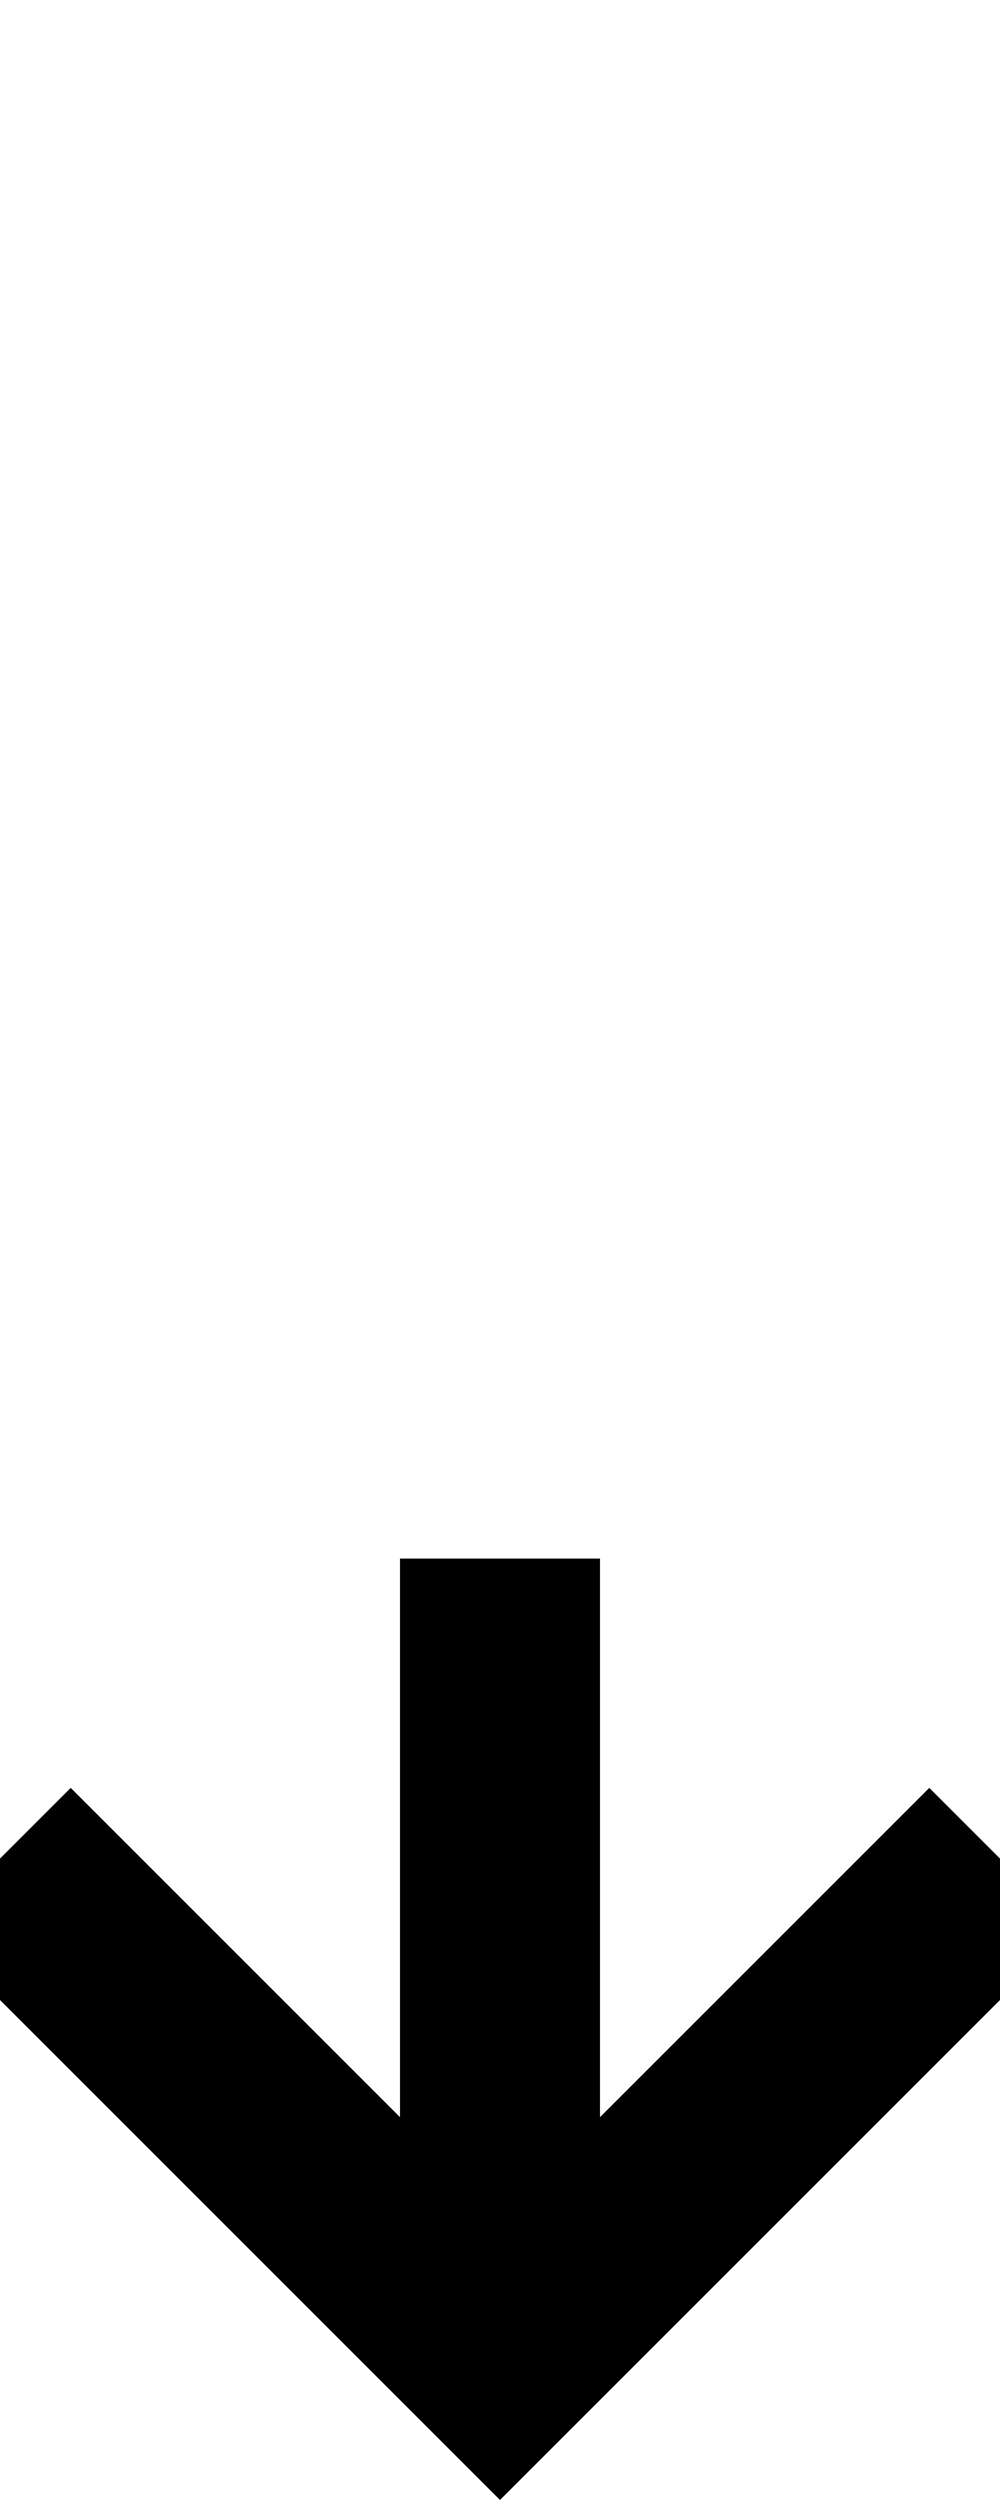 <?xml version="1.0" encoding="UTF-8" standalone="no"?>
<!-- Created with Inkscape (http://www.inkscape.org/) -->

<svg
   width="400"
   height="1000"
   viewBox="0 0 400 1000"
   version="1.1"
   id="svg5"
   inkscape:export-filename="f4.svg"
   inkscape:export-xdpi="96"
   inkscape:export-ydpi="96"
   inkscape:version="1.2.1 (9c6d41e410, 2022-07-14)"
   sodipodi:docname="lo.svg"
   xmlns:inkscape="http://www.inkscape.org/namespaces/inkscape"
   xmlns:sodipodi="http://sodipodi.sourceforge.net/DTD/sodipodi-0.dtd"
   xmlns="http://www.w3.org/2000/svg"
   xmlns:svg="http://www.w3.org/2000/svg">
  <sodipodi:namedview
     id="namedview7"
     pagecolor="#ffffff"
     bordercolor="#000000"
     borderopacity="0.25"
     inkscape:showpageshadow="2"
     inkscape:pageopacity="0.0"
     inkscape:pagecheckerboard="0"
     inkscape:deskcolor="#d1d1d1"
     inkscape:document-units="px"
     showgrid="true"
     showguides="true"
     inkscape:zoom="0.70710678"
     inkscape:cx="115.25841"
     inkscape:cy="678.82251"
     inkscape:window-width="2304"
     inkscape:window-height="1190"
     inkscape:window-x="-11"
     inkscape:window-y="2027"
     inkscape:window-maximized="1"
     inkscape:current-layer="svg5">
    <inkscape:grid
       type="xygrid"
       id="grid132"
       originx="0"
       originy="1000"
       spacingx="40"
       spacingy="40"
       empspacing="5"
       dotted="false" />
  </sodipodi:namedview>
  <defs
     id="defs2">
    <inkscape:path-effect
       effect="powerstroke"
       id="path-effect3556"
       is_visible="true"
       lpeversion="1"
       offset_points="0.2,0 | 0.5,0 | 0.8,0"
       not_jump="false"
       sort_points="true"
       interpolator_type="CentripetalCatmullRom"
       interpolator_beta="0.75"
       start_linecap_type="square"
       linejoin_type="round"
       miter_limit="4"
       scale_width="309"
       end_linecap_type="square" />
    <inkscape:path-effect
       effect="vonkoch"
       id="path-effect3548"
       is_visible="true"
       lpeversion="1"
       ref_path="M 52.916,105.834 H 158.75"
       generator="m 52.916,105.834 h 35.278 m 35.278,0 H 158.75"
       similar_only="false"
       nbgenerations="4"
       drawall="true"
       maxComplexity="1000" />
    <inkscape:path-effect
       effect="offset"
       id="path-effect3546"
       is_visible="true"
       lpeversion="1.2"
       linejoin_type="miter"
       unit="mm"
       offset="0"
       miter_limit="4"
       attempt_force_join="false"
       update_on_knot_move="true" />
    <inkscape:path-effect
       effect="skeletal"
       id="path-effect3544"
       is_visible="true"
       lpeversion="1"
       pattern="M 0,0 H 1"
       copytype="single_stretched"
       prop_scale="1"
       scale_y_rel="false"
       spacing="0"
       normal_offset="0"
       tang_offset="0"
       prop_units="false"
       vertical_pattern="false"
       hide_knot="false"
       fuse_tolerance="0" />
    <inkscape:path-effect
       effect="fill_between_many"
       method="bsplinespiro"
       linkedpaths="#path3538,0,1"
       id="path-effect3558"
       join="true"
       close="true"
       autoreverse="true"
       is_visible="true"
       lpeversion="0" />
  </defs>
  <g
     id="path1662"
     transform="rotate(180,200,791.716)">
    <path
       style="color:#000000;fill:#000000;stroke-miterlimit:7;stroke-dashoffset:1.65;-inkscape-stroke:none"
       d="M 200,583.432 -28.285,811.715 28.285,868.285 160,736.57 V 960 h 80 V 736.57 l 131.715,131.715 56.57,-56.57 z"
       id="path1669" />
  </g>
</svg>
